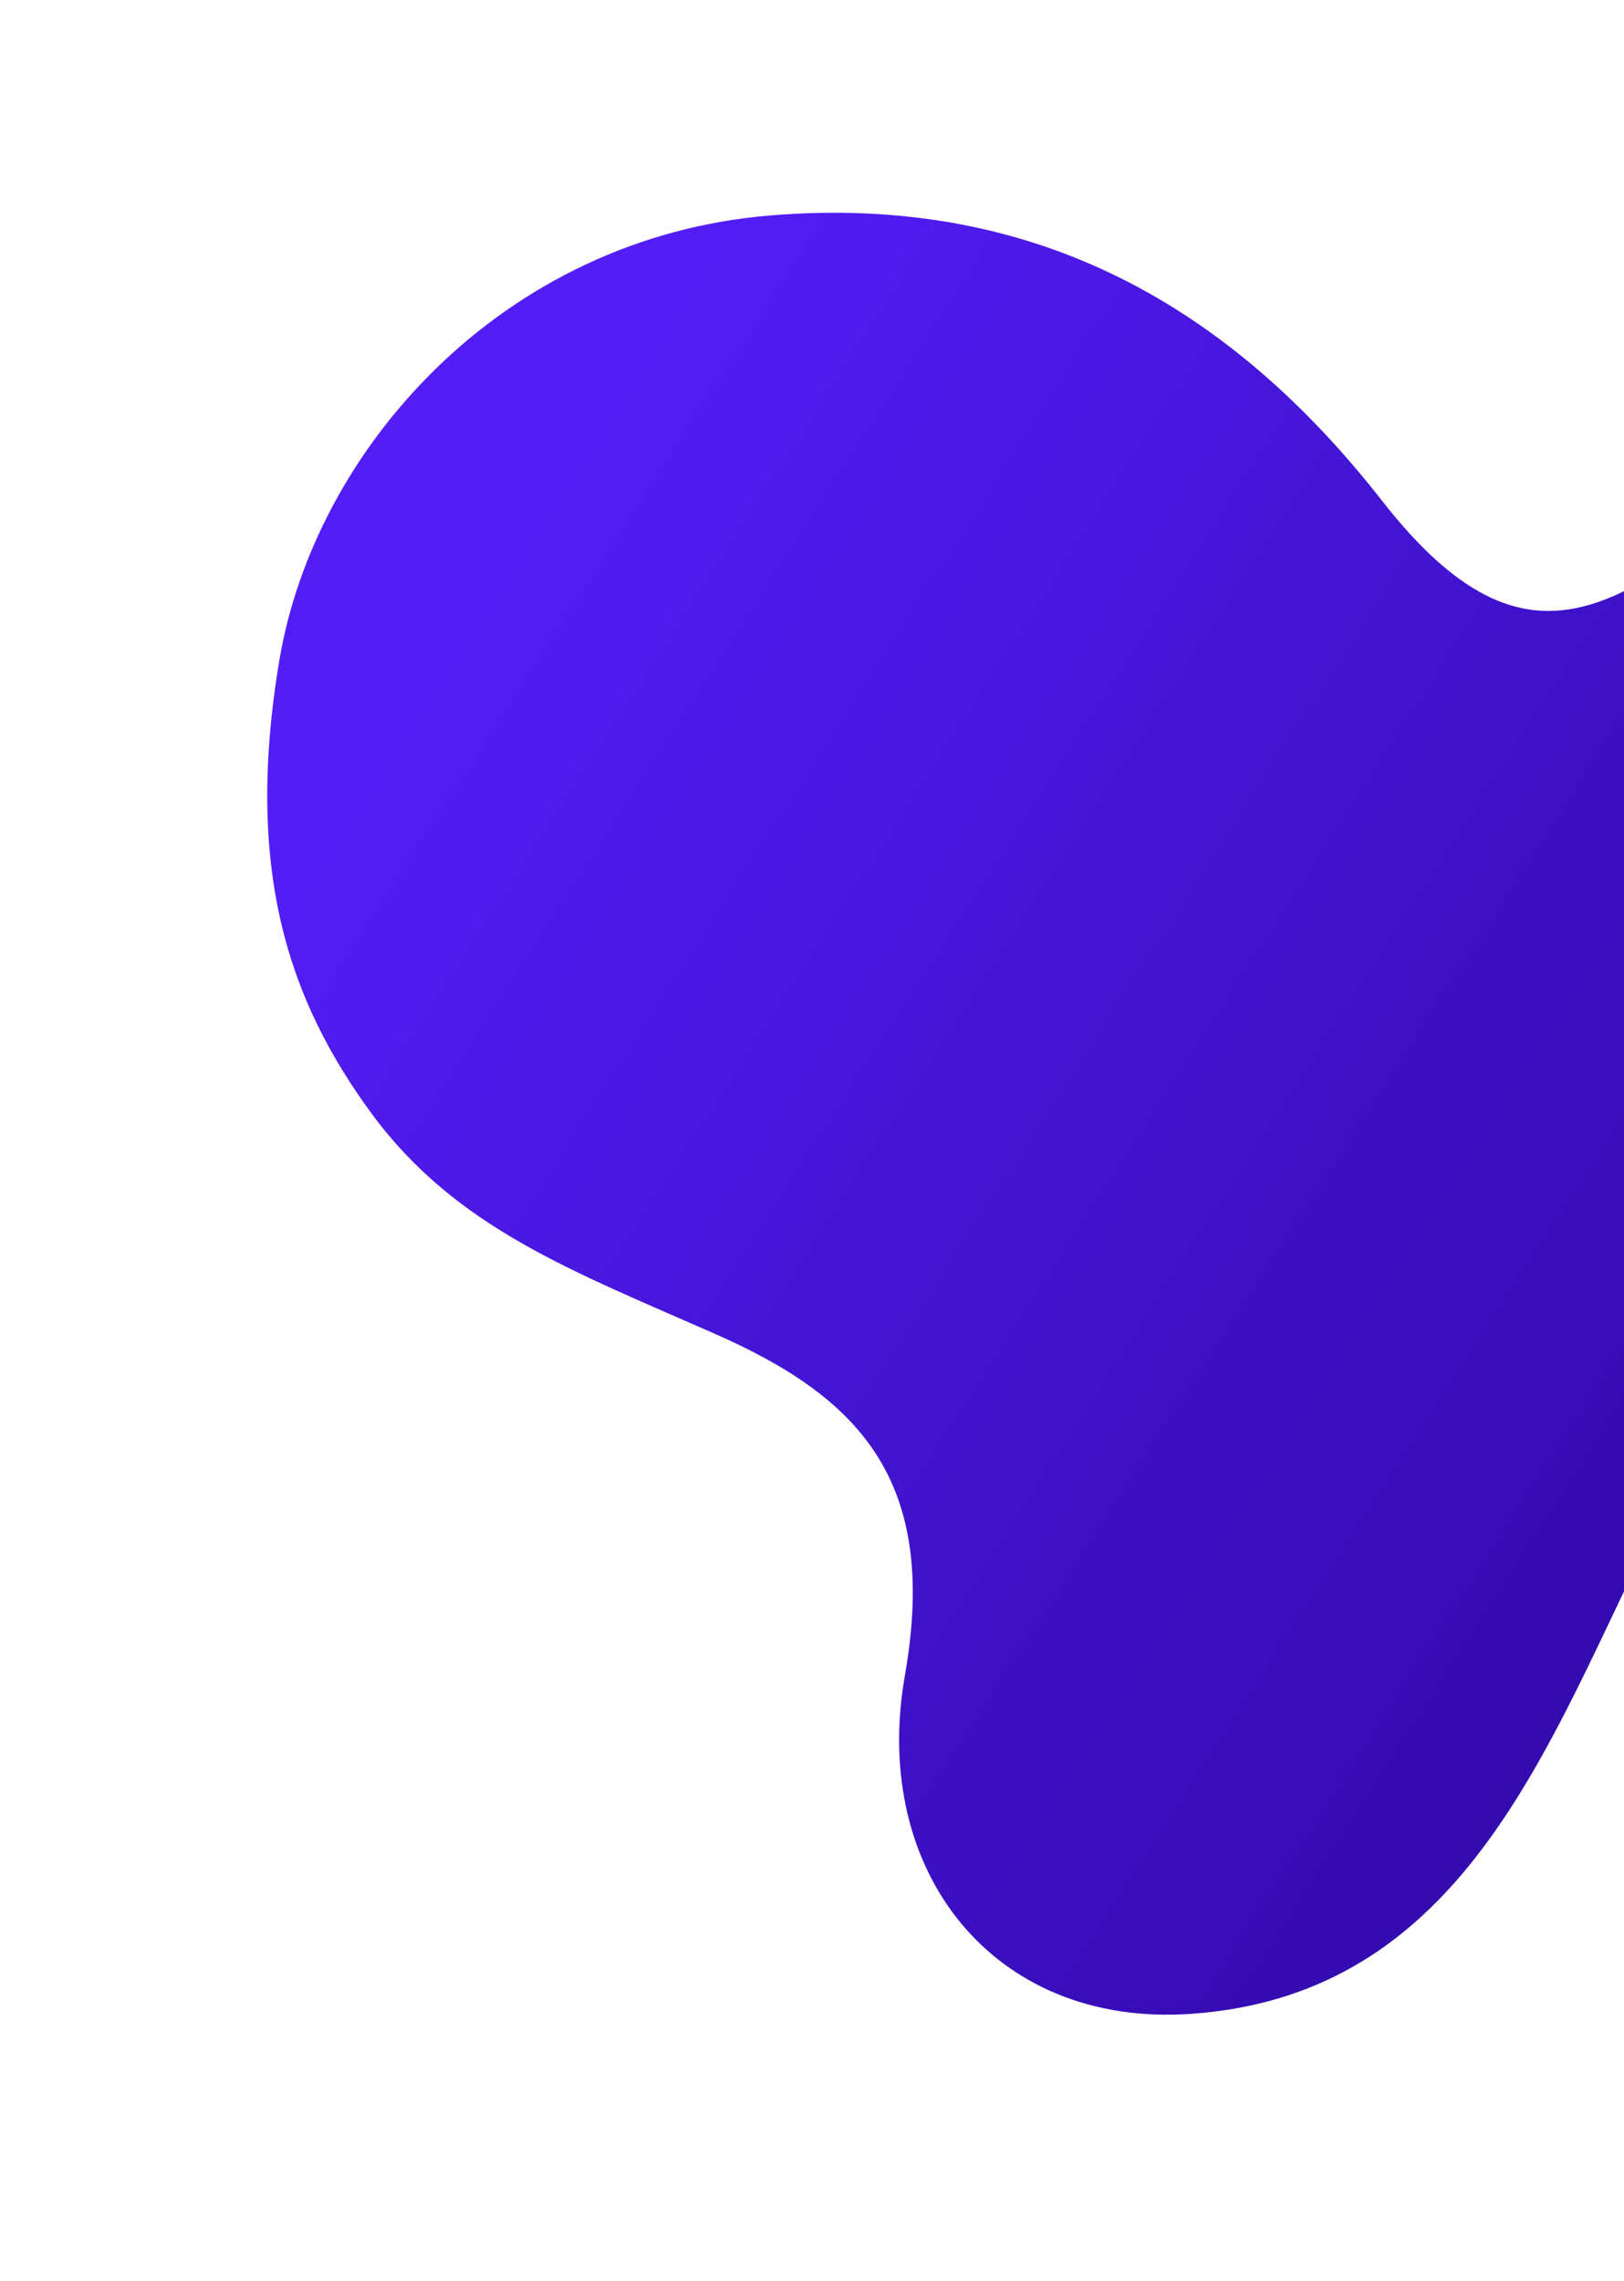 <svg width="193" height="271" viewBox="0 0 193 271" fill="none" xmlns="http://www.w3.org/2000/svg">
<path d="M91.511 25.598C123.42 22.953 146.536 36.835 164.248 59.492C181.961 82.148 193.07 71.286 211.326 57.644C233.659 40.964 282.545 54.629 293.432 81.63C302.152 103.272 293.803 134.323 261.882 142.467C231.254 150.321 205.413 163.126 193.911 187.135C182.401 211.169 171.806 237.168 141.475 239.241C118.015 240.842 103.453 222.214 107.537 199.054C111.671 175.606 101.814 165.877 84.952 158.447C68.091 151.016 54.202 145.871 44.242 132.392C34.29 118.887 29.022 103.352 33.204 78.41C37.385 53.469 59.603 28.243 91.511 25.598Z" fill="url(#paint0_linear)"/>
<defs>
<linearGradient id="paint0_linear" x1="24.997" y1="103.007" x2="236.332" y2="239.432" gradientUnits="userSpaceOnUse">
<stop stop-color="#541DF8"/>
<stop offset="1" stop-color="#280597"/>
</linearGradient>
</defs>
</svg>
